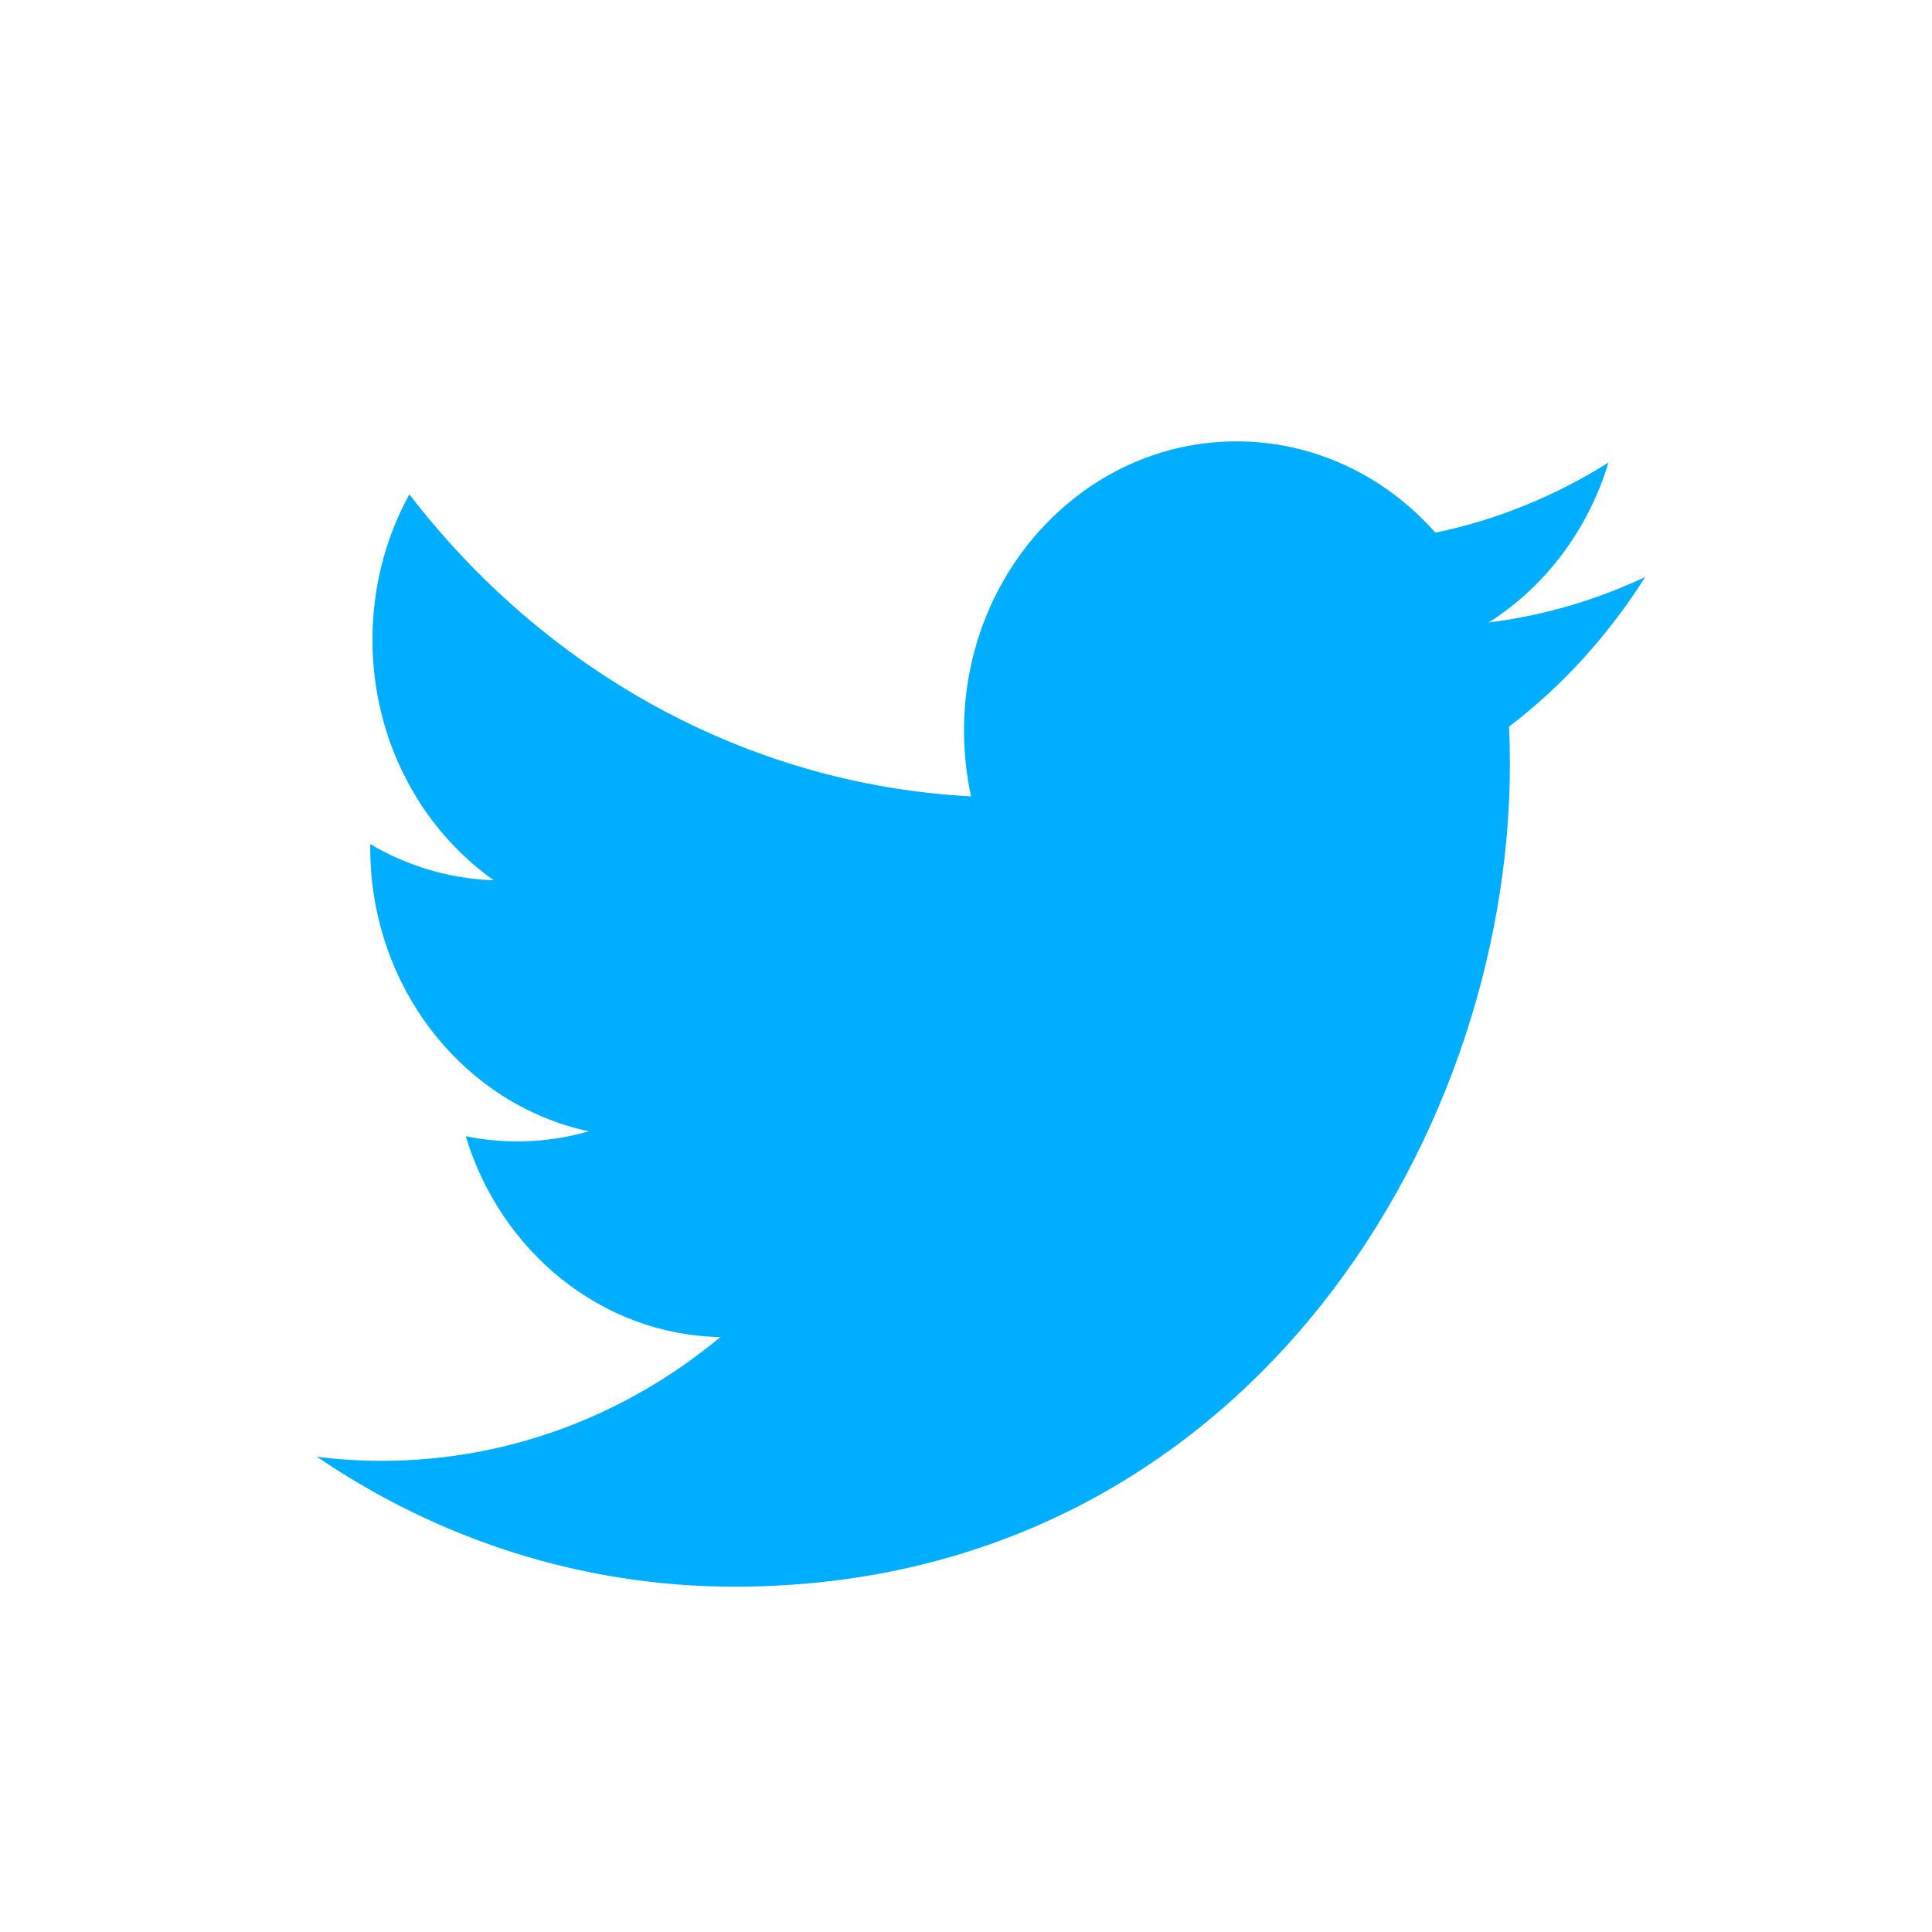<?xml version="1.0" encoding="utf-8"?>
<!-- Generator: Adobe Illustrator 25.2.1, SVG Export Plug-In . SVG Version: 6.00 Build 0)  -->
<svg version="1.1" id="Layer_1" xmlns="http://www.w3.org/2000/svg" xmlns:xlink="http://www.w3.org/1999/xlink" x="0px" y="0px" width="40px" height="40px"
	 viewBox="0 0 421.88 421.88" style="enable-background:new 0 0 421.88 421.88;" xml:space="preserve">
<style type="text/css">
	.st0{fill:#00AEFF;}
</style>
<g>
	<g>
		<path class="st0" d="M359.25,126c-10.67,5.02-22.13,8.42-34.17,9.93c12.29-7.81,21.71-20.18,26.16-34.93
			c-11.49,7.24-24.24,12.5-37.79,15.32c-10.86-12.27-26.31-19.94-43.43-19.94c-32.87,0-59.51,28.27-59.51,63.13
			c0,4.95,0.53,9.76,1.54,14.39c-49.46-2.62-93.31-27.77-122.66-65.96c-5.12,9.31-8.06,20.17-8.06,31.74
			c0,21.89,10.5,41.23,26.48,52.54c-9.76-0.33-18.95-3.17-26.96-7.89c0,0.26,0,0.52,0,0.79c0,30.6,20.51,56.1,47.72,61.92
			c-4.99,1.43-10.25,2.21-15.68,2.21c-3.82,0-7.55-0.4-11.19-1.14c7.58,25.09,29.55,43.36,55.6,43.86
			c-20.37,16.93-46.03,27.02-73.91,27.02c-4.81,0-9.54-0.29-14.19-0.89c26.32,17.92,57.61,28.37,91.21,28.37
			c109.45,0,169.3-96.21,169.3-179.63c0-2.74-0.07-5.46-0.18-8.17C341.19,149.78,351.28,138.65,359.25,126"/>
	</g>
</g>
</svg>
